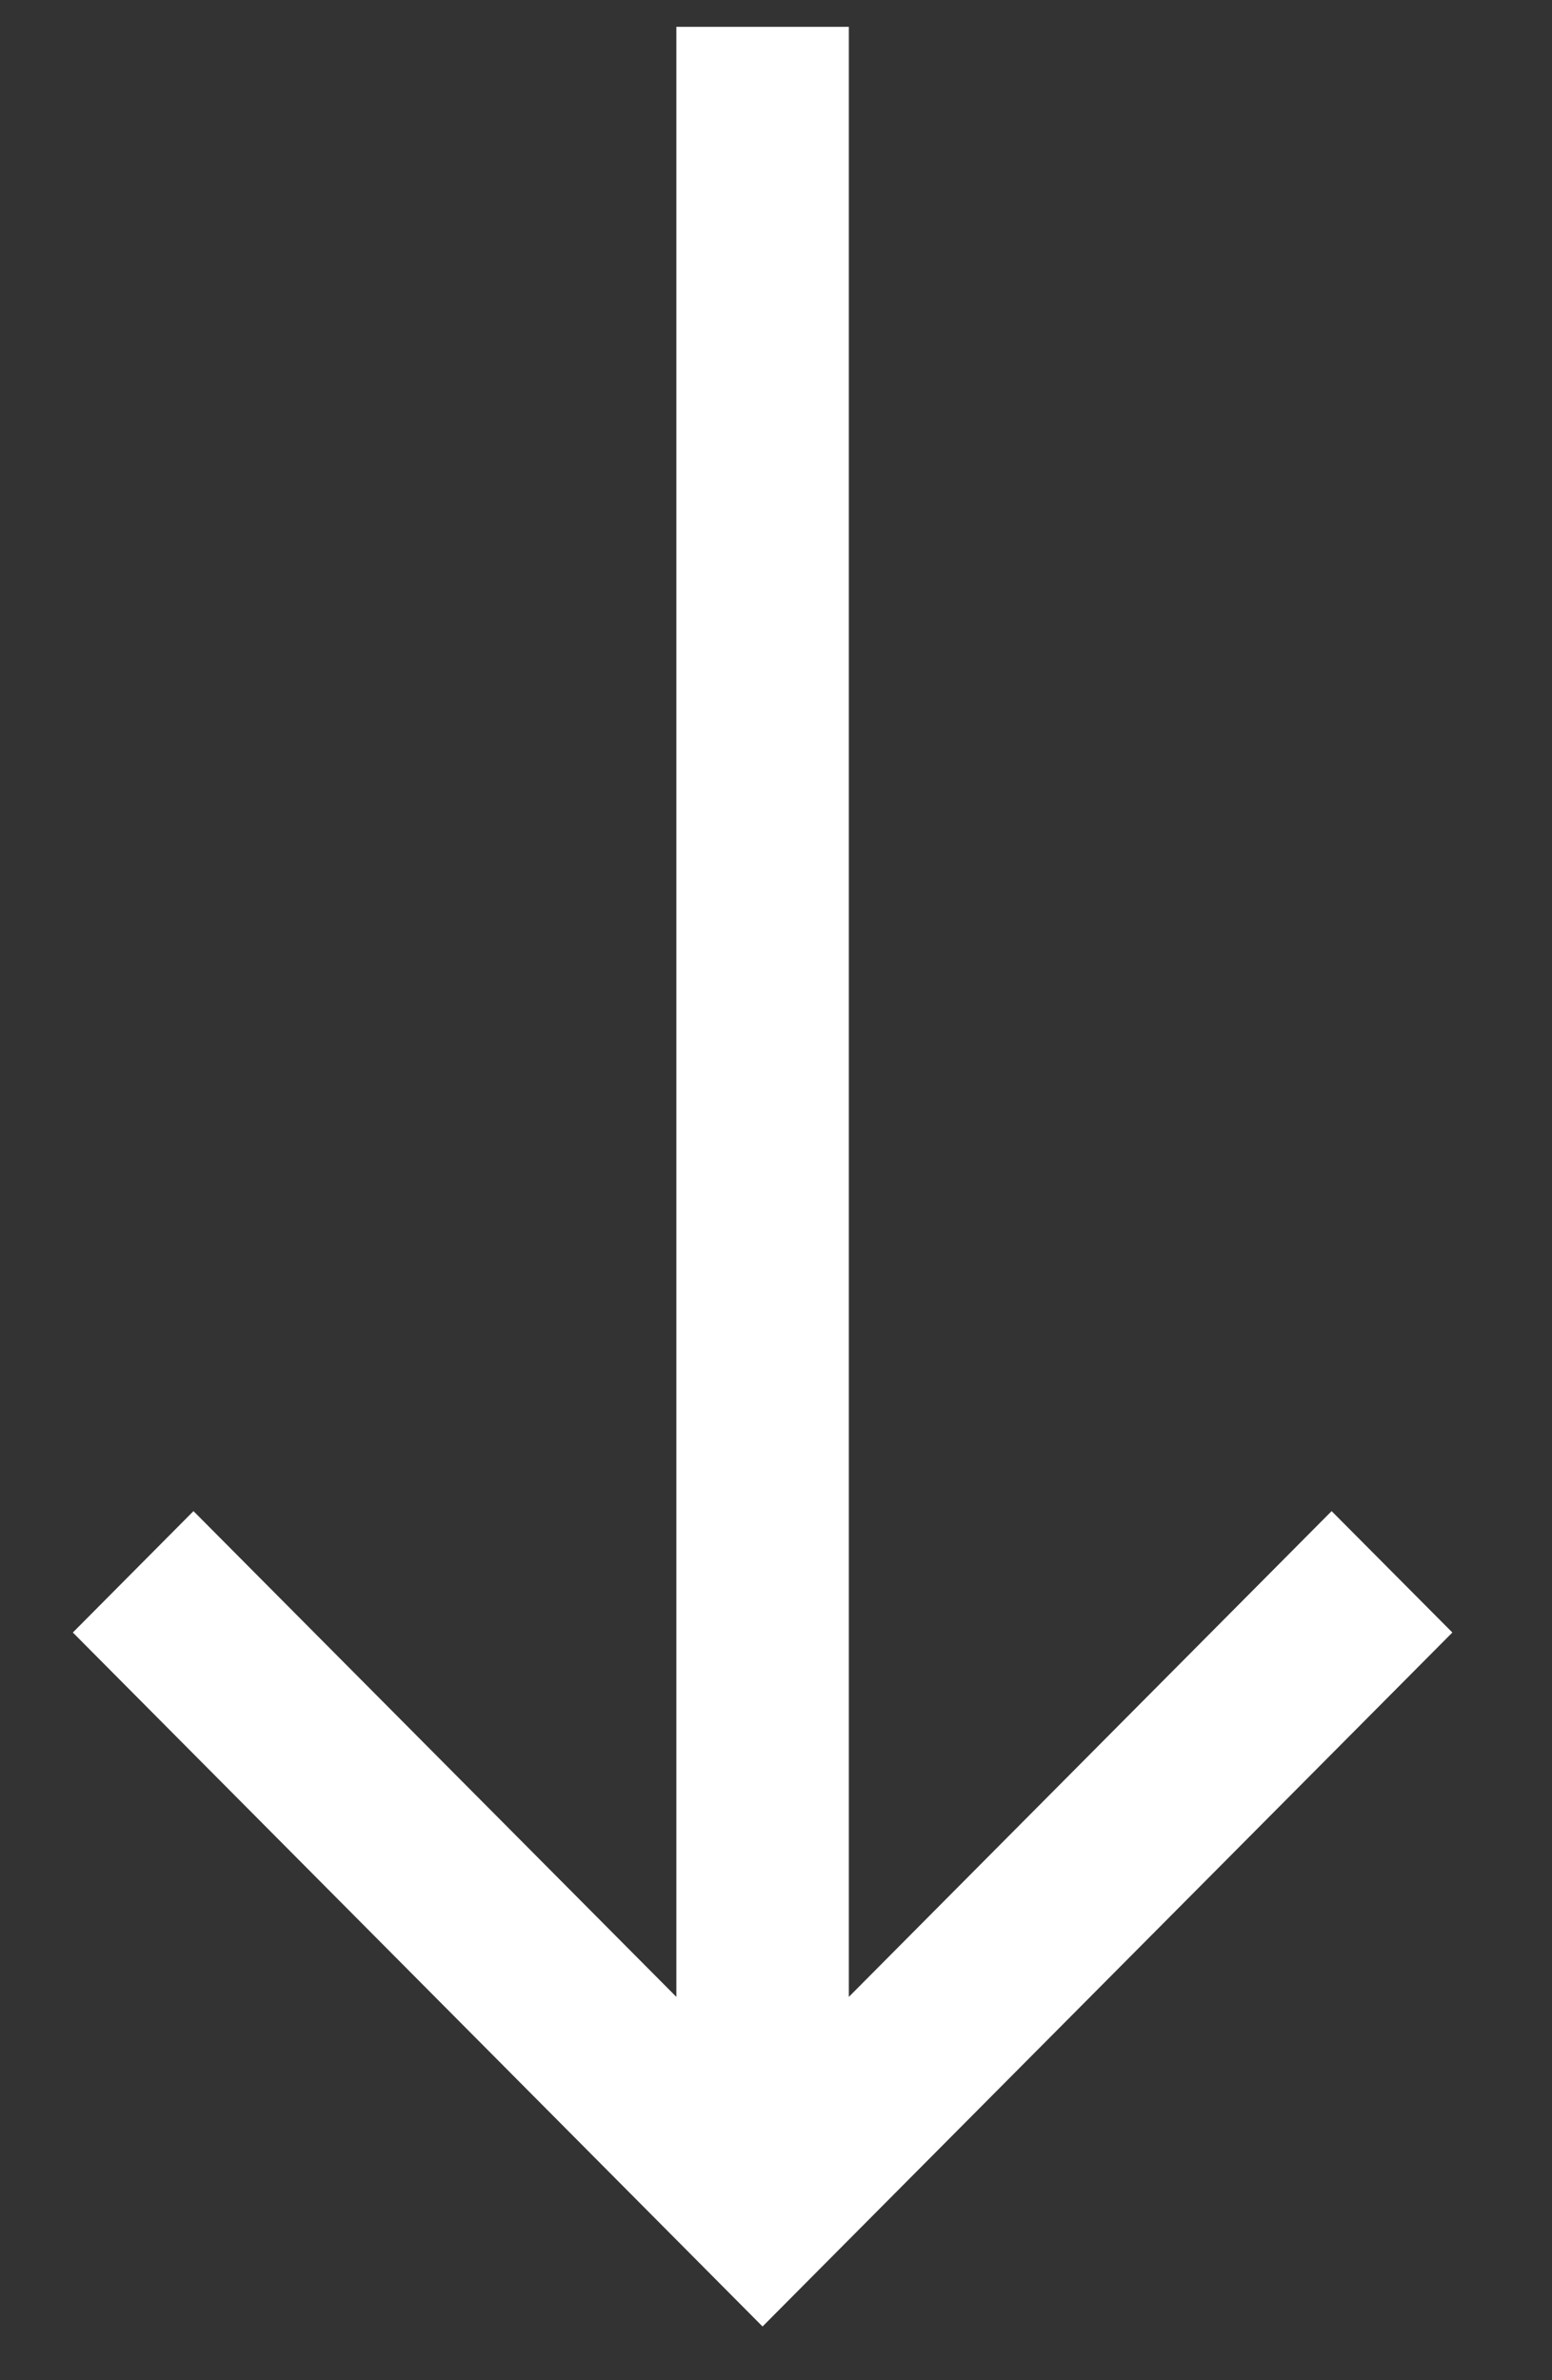 <svg width="15" height="23" viewBox="0 0 15 23" fill="none" xmlns="http://www.w3.org/2000/svg">
<rect x="0" y="0" width="15" height="23" fill="#333333" stroke="none"/>
<path d="M6.537 0.259L6.537 19.296L1.87 14.602L0.704 15.775L7.37 22.481L14.037 15.775L12.87 14.602L8.204 19.296L8.204 0.259L6.537 0.259Z" fill="white"/>
</svg>
